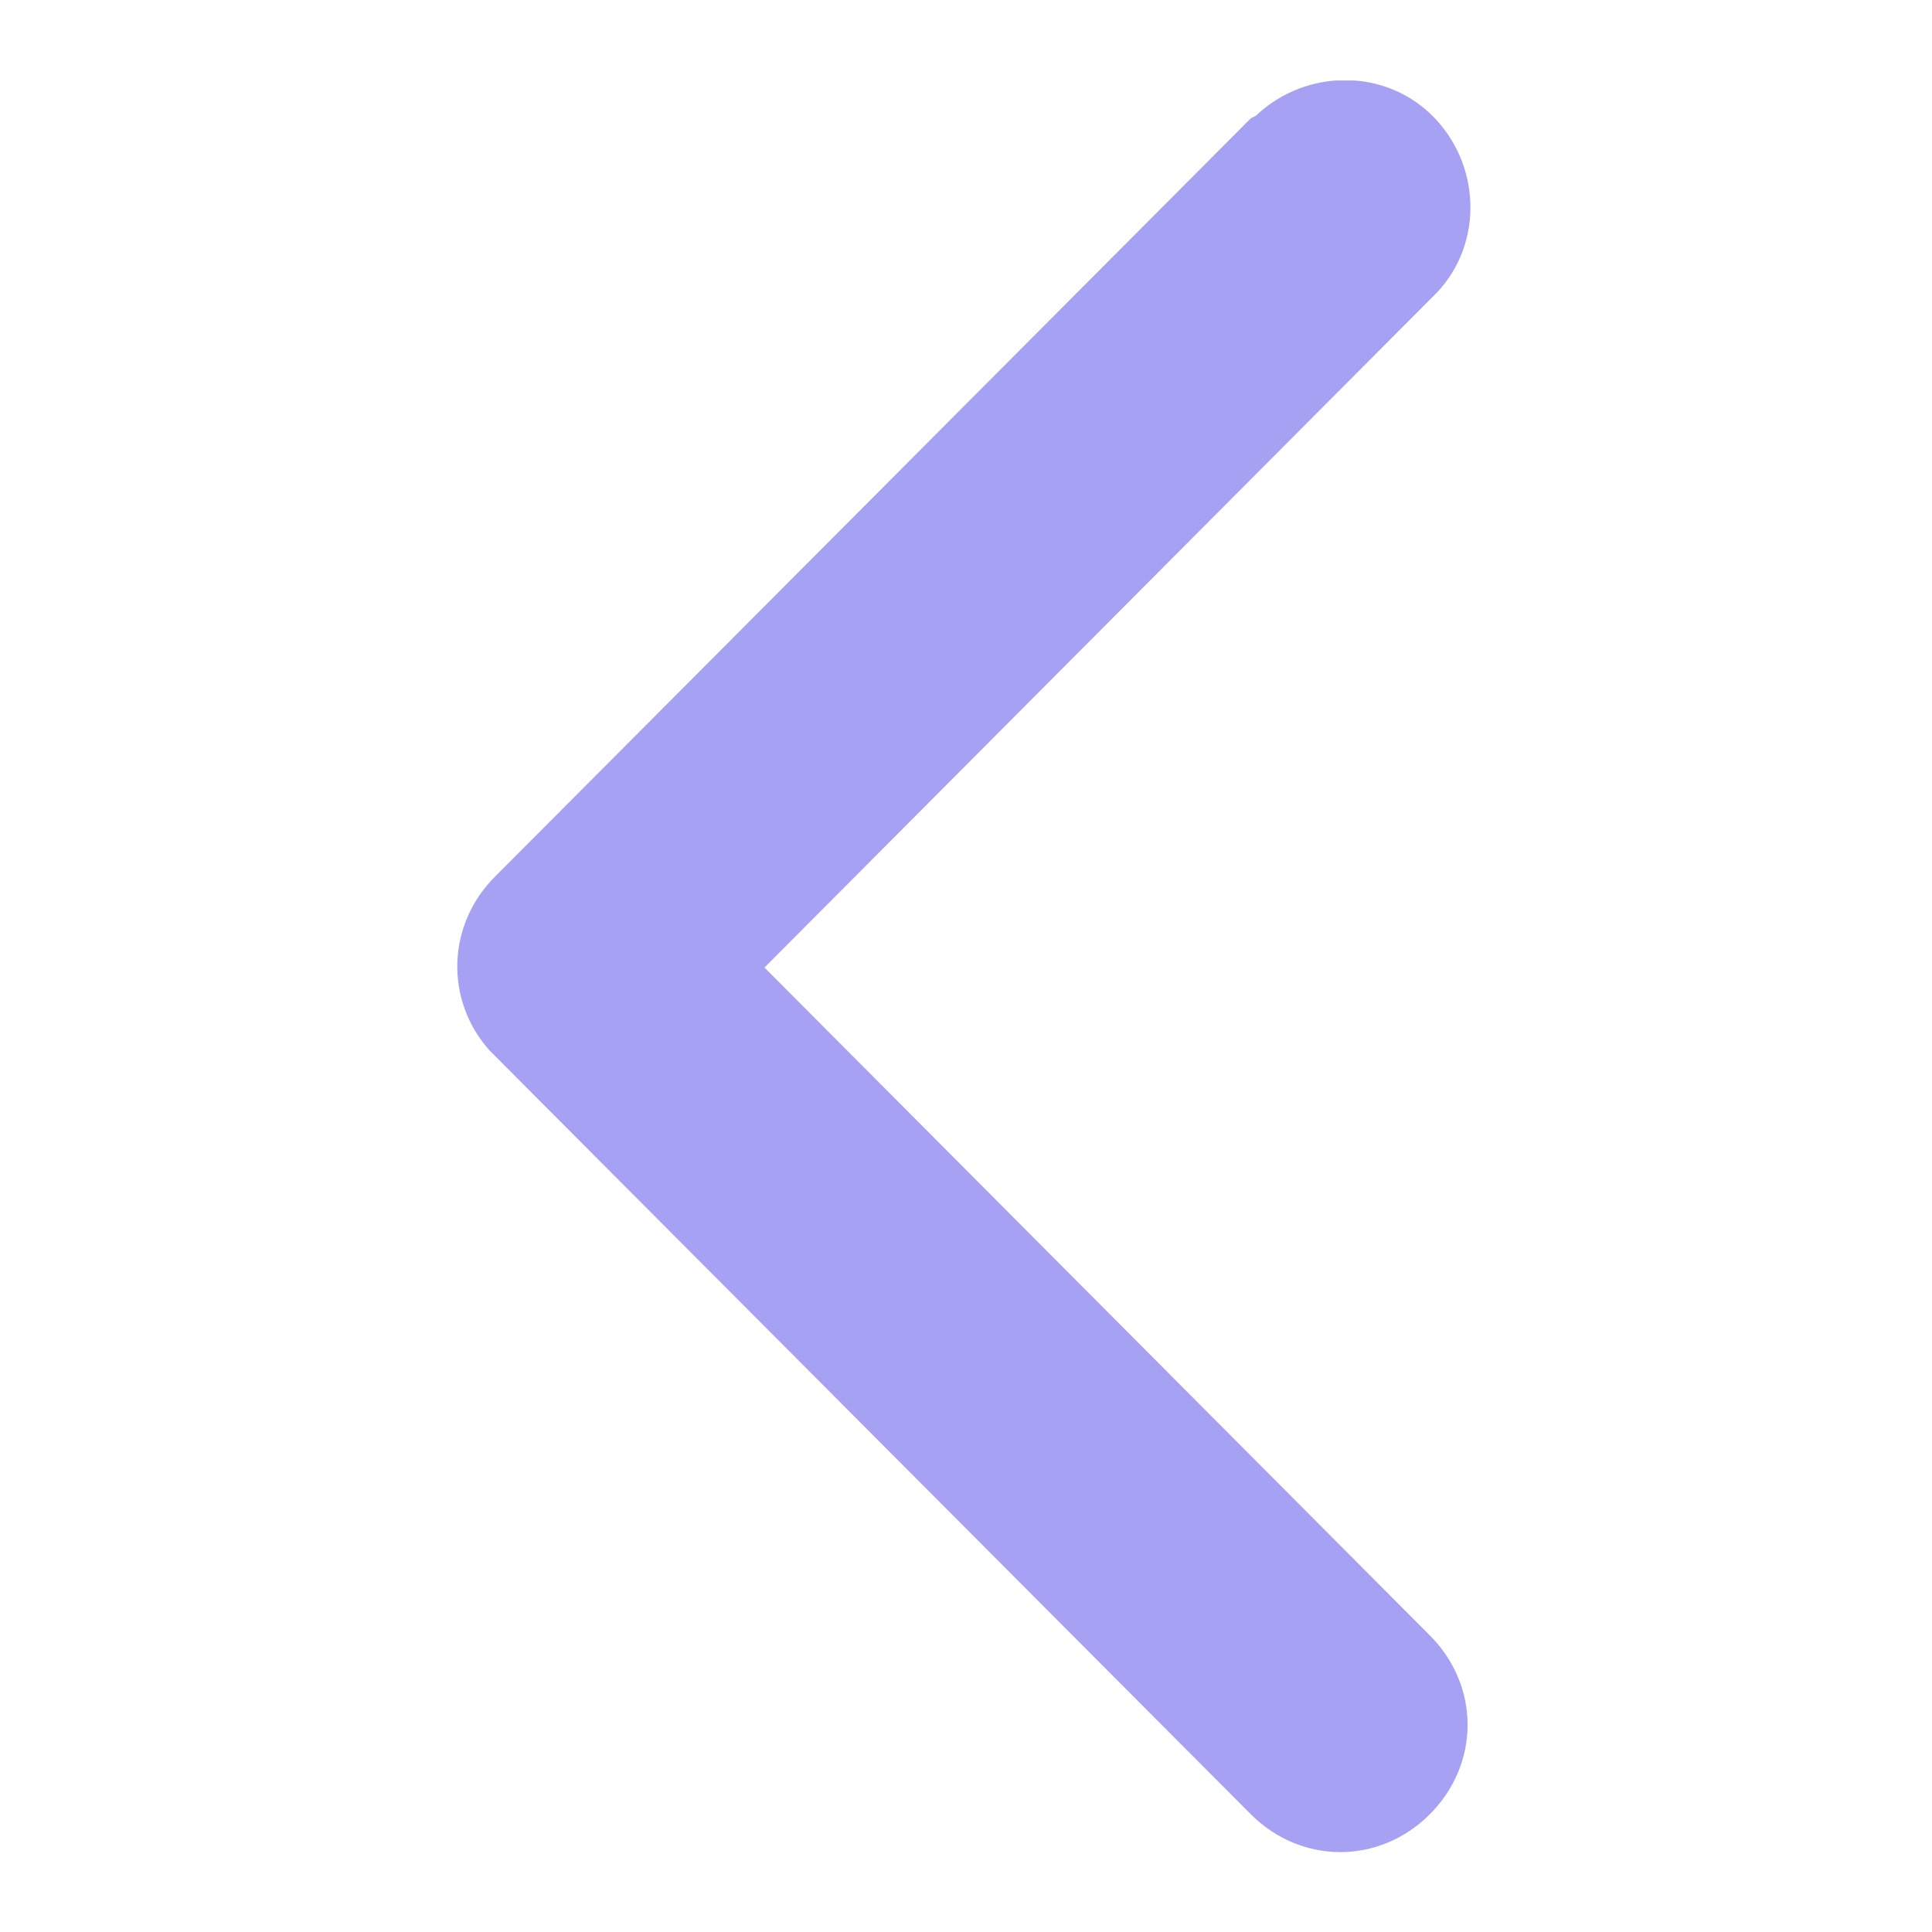 <svg id="SvgjsSvg1001" width="288" height="288" xmlns="http://www.w3.org/2000/svg" version="1.1" xmlns:xlink="http://www.w3.org/1999/xlink" xmlns:svgjs="http://svgjs.com/svgjs"><defs id="SvgjsDefs1002"></defs><g id="SvgjsG1008" transform="matrix(0.917,0,0,0.917,11.965,11.993)"><svg xmlns="http://www.w3.org/2000/svg" enable-background="new 0 0 40.2 70.3" viewBox="0 0 40.2 70.3" width="288" height="288"><path fill="#a7a1f3" d="M12.1,35.2L38.6,8.6c2-1.9,2-5.1,0.1-7.1s-5.1-2-7.1-0.1l0,0l-0.2,0.1l-30,30.1
	c-1.9,1.9-2,4.9-0.2,6.9l30.2,30.3c2,2,5.1,2,7.1,0c2-2,2-5.1,0-7.1L12.1,35.2z" class="color1c3560 svgShape"></path></svg></g></svg>